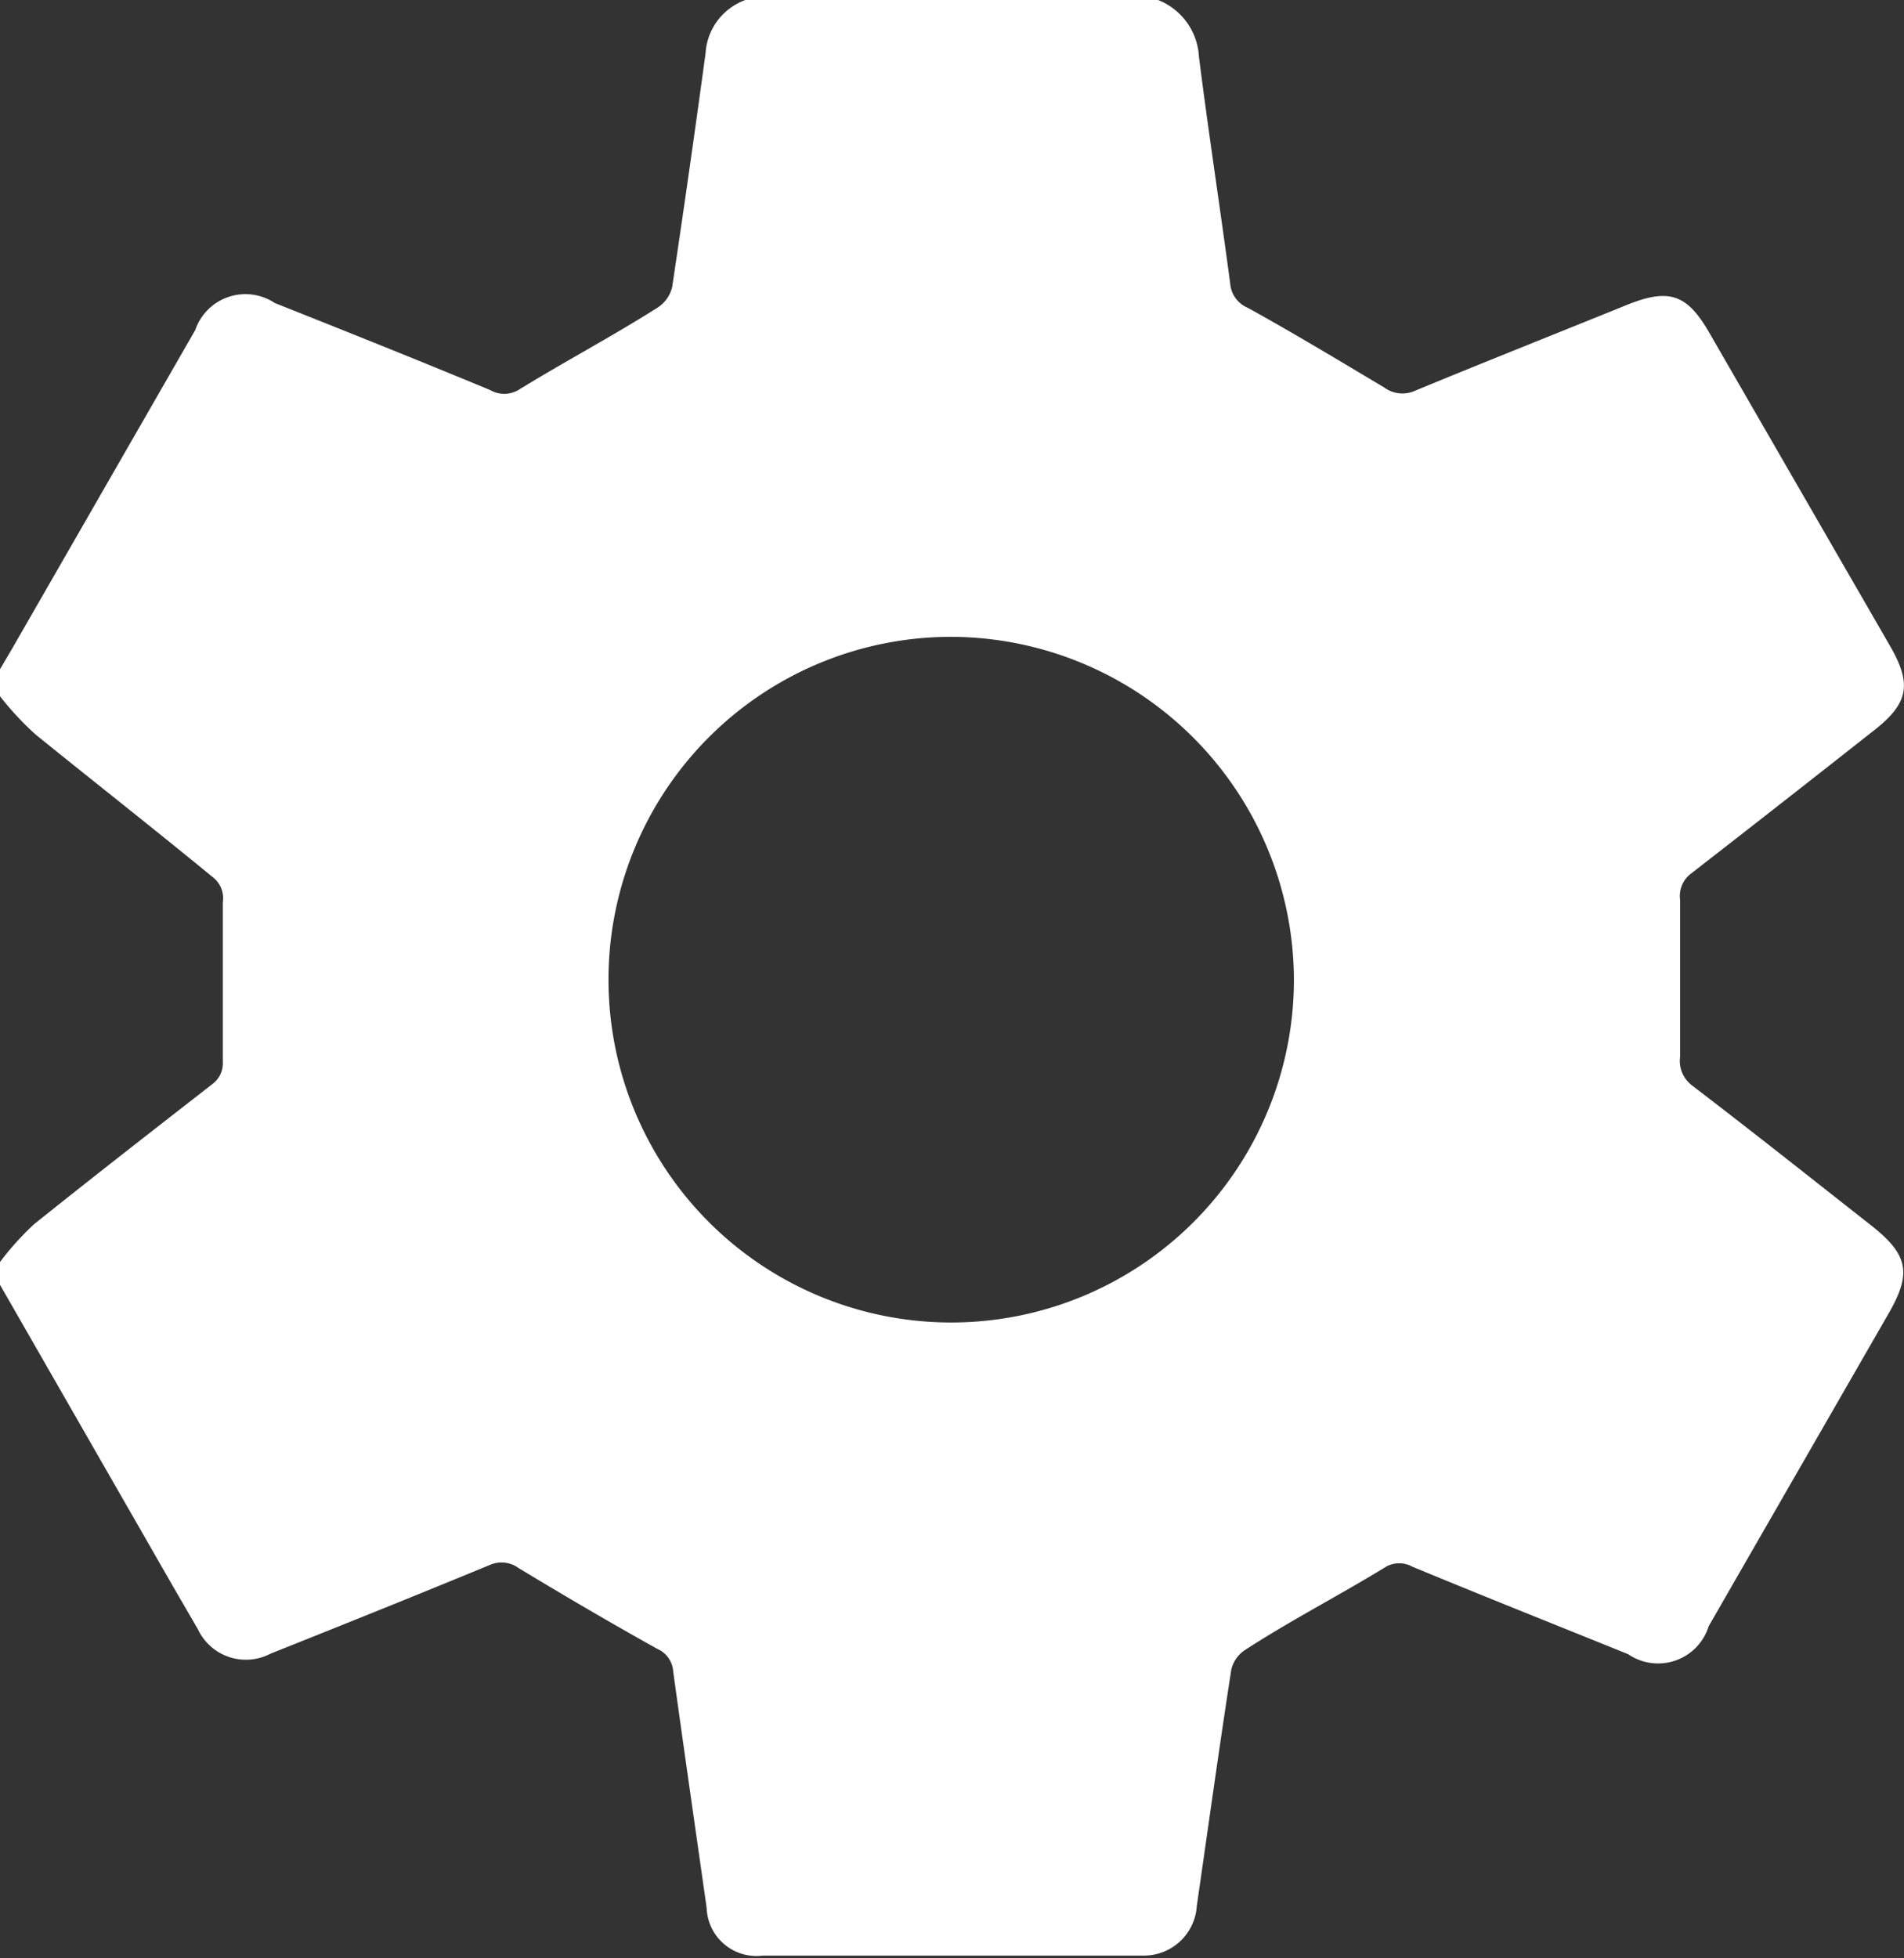 <svg xmlns="http://www.w3.org/2000/svg" viewBox="0 0 35.89 36.9"><rect x="0" y="0" width="35.89" height="36.9" fill="#333333" stroke="none"/><defs><style>.cls-1{fill:#fff;}</style></defs><g id="Layer_2" data-name="Layer 2"><g id="Layer_1-2" data-name="Layer 1"><g id="v1w7QK.tif"><path class="cls-1" d="M14.05,0h7.78a1.22,1.22,0,0,1,.77,1.07c.18,1.43.4,2.85.59,4.28a.54.54,0,0,0,.33.45c.87.48,1.73,1,2.57,1.5a.58.58,0,0,0,.59.06c1.33-.55,2.67-1.08,4-1.62.78-.31,1.12-.2,1.54.53l3.4,5.89c.43.74.36,1.1-.33,1.63q-1.7,1.34-3.4,2.66a.53.53,0,0,0-.22.51c0,1,0,2,0,2.95a.58.58,0,0,0,.22.54c1.14.87,2.26,1.76,3.38,2.64.7.55.77.9.33,1.66l-3.39,5.89a1,1,0,0,1-1.52.53c-1.36-.55-2.72-1.09-4.07-1.65a.51.51,0,0,0-.49,0c-.88.54-1.78,1-2.66,1.57a.61.61,0,0,0-.26.37c-.23,1.48-.44,3-.65,4.45a1,1,0,0,1-1,.94H14.38a.94.94,0,0,1-1.06-.9c-.21-1.48-.43-3-.63-4.45a.5.5,0,0,0-.3-.43c-.88-.49-1.75-1-2.61-1.52a.55.55,0,0,0-.55-.06c-1.38.57-2.75,1.12-4.13,1.67a1,1,0,0,1-1.37-.46l-.47-.81L0,24.21v-.43a5.4,5.4,0,0,1,.64-.71c1.11-.89,2.23-1.76,3.36-2.64A.49.49,0,0,0,4.2,20c0-1,0-2,0-3a.5.5,0,0,0-.2-.48C2.88,15.6,1.77,14.73.67,13.84A5.71,5.71,0,0,1,0,13.12v-.51l.23-.39,3.45-6a1,1,0,0,1,1.5-.51c1.36.54,2.71,1.08,4.06,1.64a.53.53,0,0,0,.53,0c.86-.53,1.75-1,2.62-1.55a.64.64,0,0,0,.28-.39Q13,3.21,13.3,1A1.14,1.14,0,0,1,14.05,0Zm3.88,12a6.46,6.46,0,1,0,6.46,6.46A6.48,6.48,0,0,0,17.93,12Z"/></g></g></g></svg>